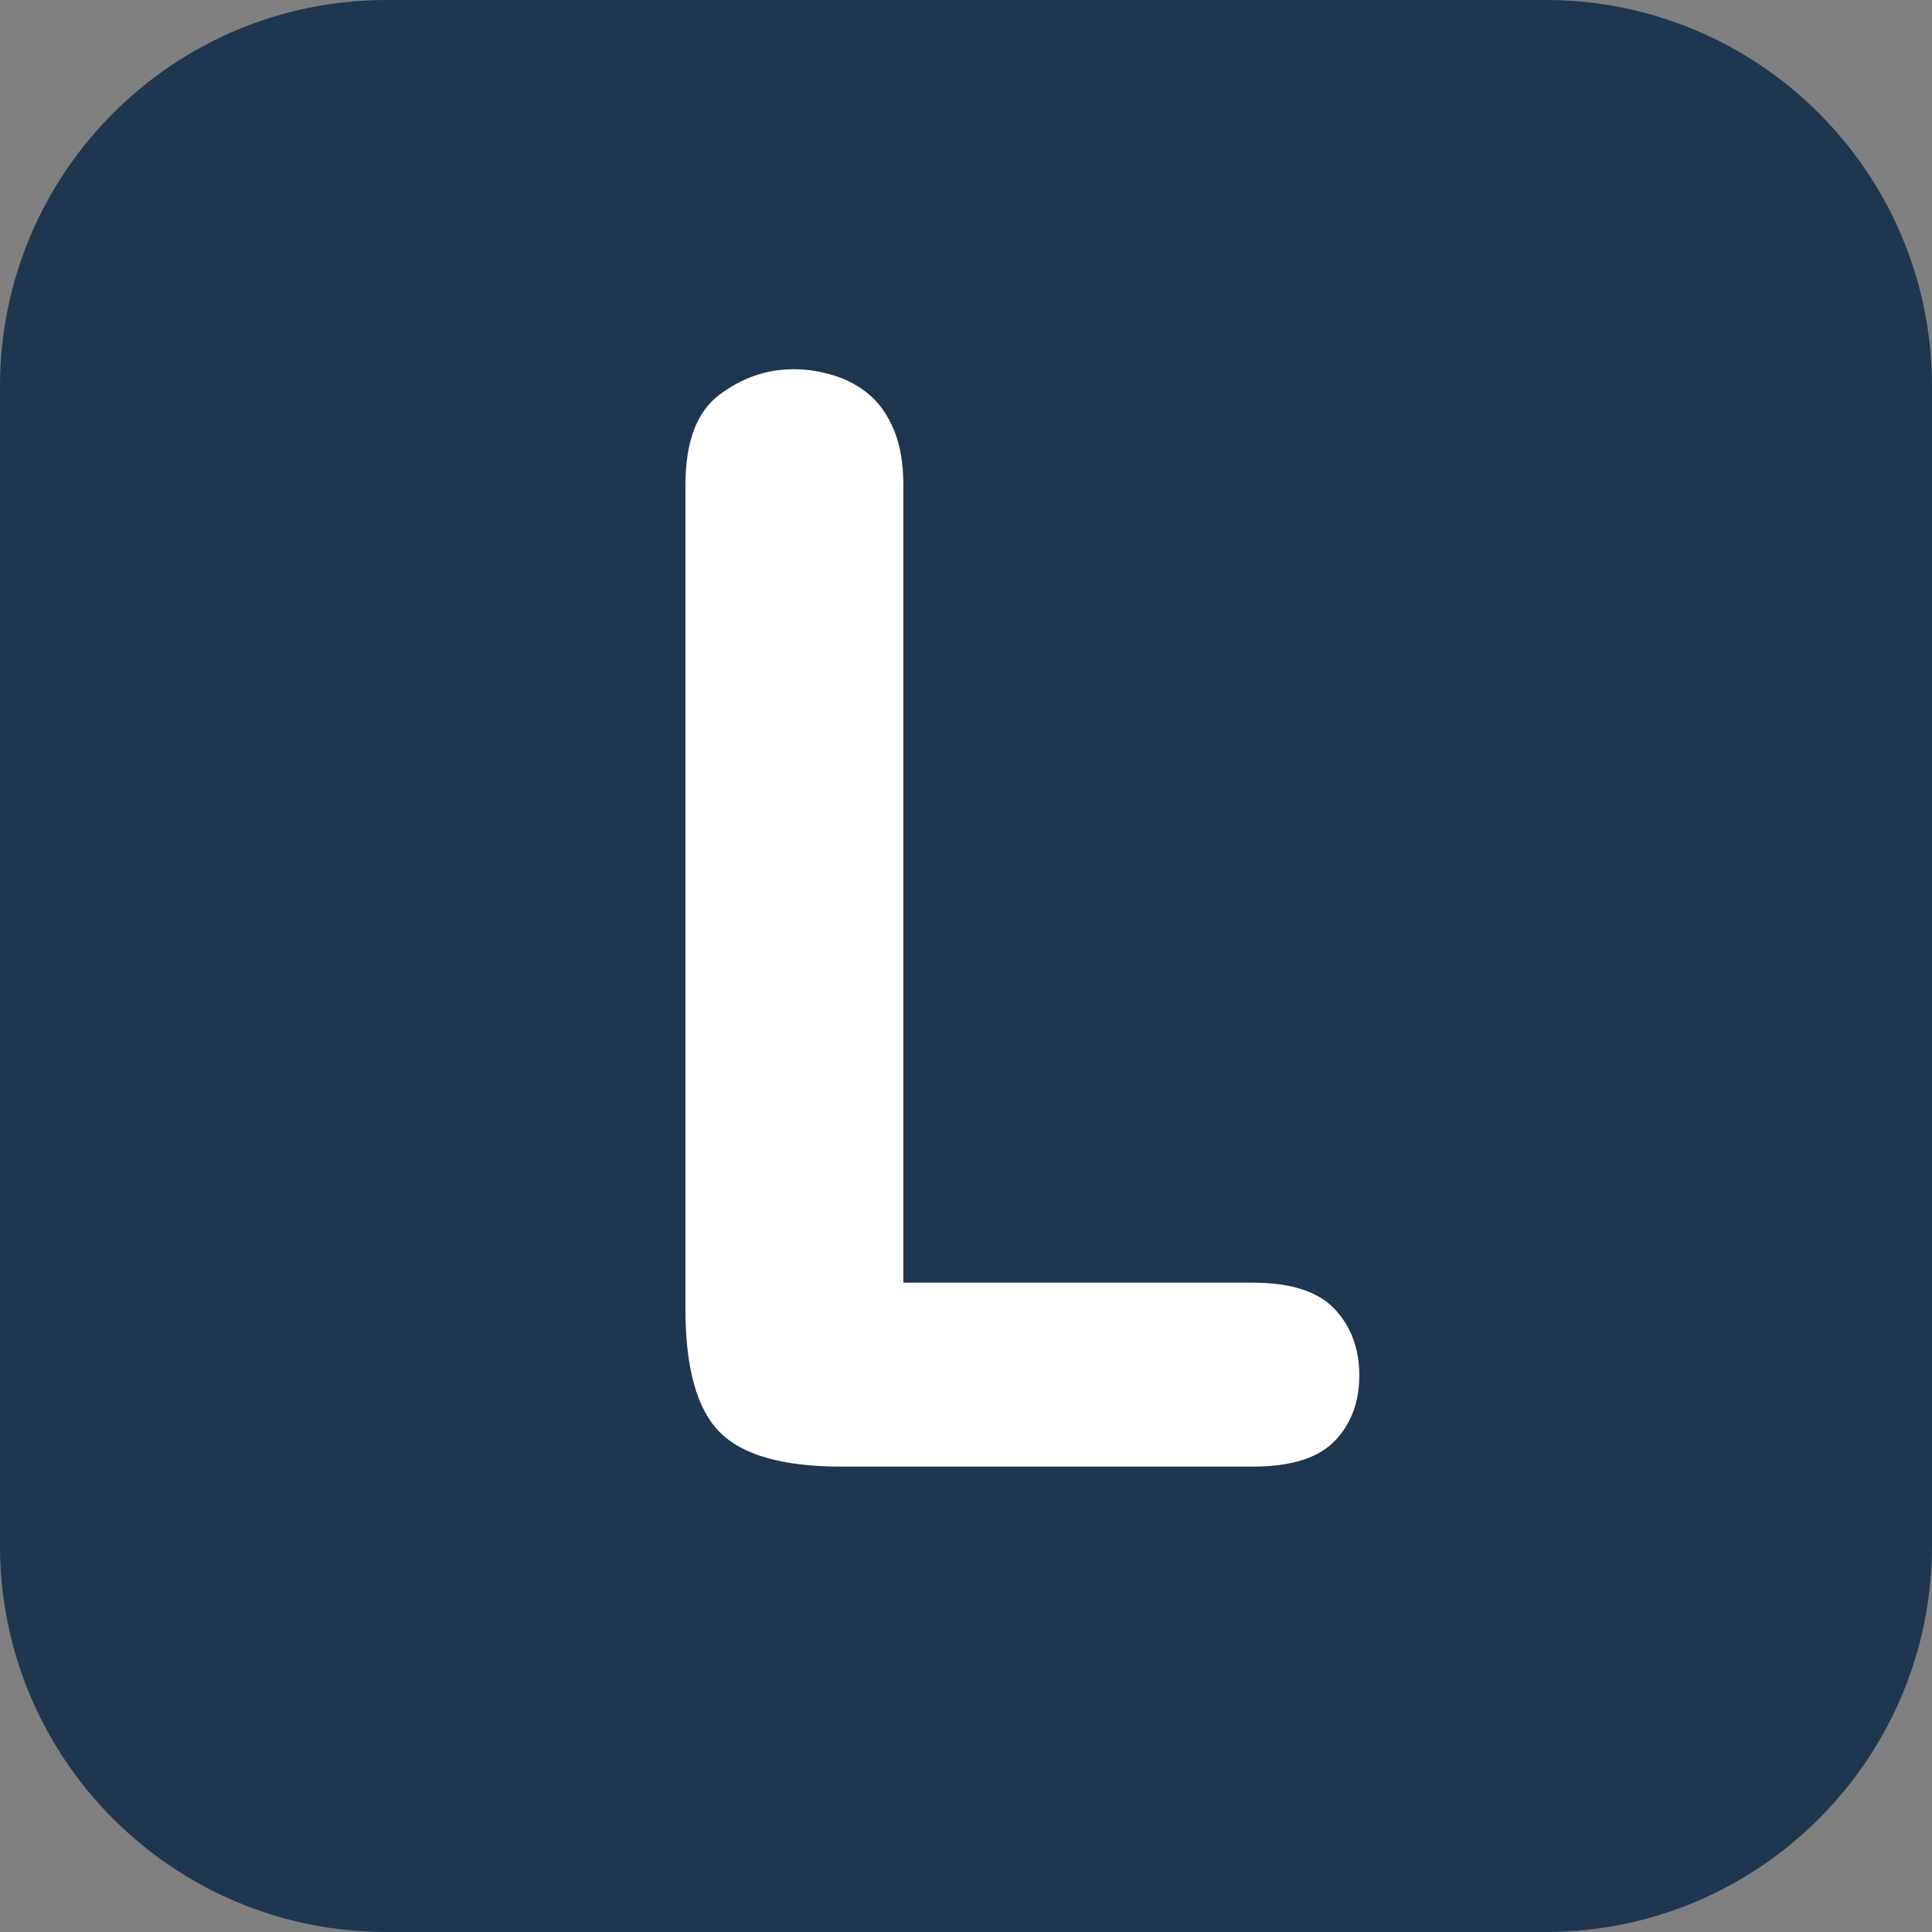 <svg xmlns="http://www.w3.org/2000/svg" xmlns:xlink="http://www.w3.org/1999/xlink" width="500" zoomAndPan="magnify" viewBox="0 0 375 375" height="500" preserveAspectRatio="xMidYMid meet" version="1.0"><rect x="0" y="0" width="375" height="375" fill="#808080" stroke="none"/><defs><g/><clipPath id="622e57bad9"><path d="M 75 0 L 300 0 C 341.422 0 375 33.578 375 75 L 375 300 C 375 341.422 341.422 375 300 375 L 75 375 C 33.578 375 0 341.422 0 300 L 0 75 C 0 33.578 33.578 0 75 0 Z M 75 0 " clip-rule="nonzero"/></clipPath></defs><g clip-path="url(#622e57bad9)"><rect x="-37.5" width="450" fill="#1e3650" y="-37.5" height="450" fill-opacity="1"/></g><g fill="#ffffff" fill-opacity="1"><g transform="translate(115.338, 284.667)"><g><path d="M 17.703 -190.5 C 17.703 -198.895 19.898 -204.742 24.297 -208.047 C 28.703 -211.348 33.504 -213 38.703 -213 C 41.297 -213 43.895 -212.598 46.5 -211.797 C 49.102 -210.992 51.406 -209.742 53.406 -208.047 C 55.406 -206.348 57.004 -204.047 58.203 -201.141 C 59.398 -198.242 60 -194.695 60 -190.5 L 60 -35.703 L 127.797 -35.703 C 135.203 -35.703 140.504 -34 143.703 -30.594 C 146.898 -27.195 148.5 -22.898 148.5 -17.703 C 148.5 -12.504 146.898 -8.254 143.703 -4.953 C 140.504 -1.648 135.203 0 127.797 0 L 48 0 C 36.602 0 28.703 -2.25 24.297 -6.75 C 19.898 -11.25 17.703 -19.195 17.703 -30.594 Z M 17.703 -190.5 "/></g></g></g></svg>